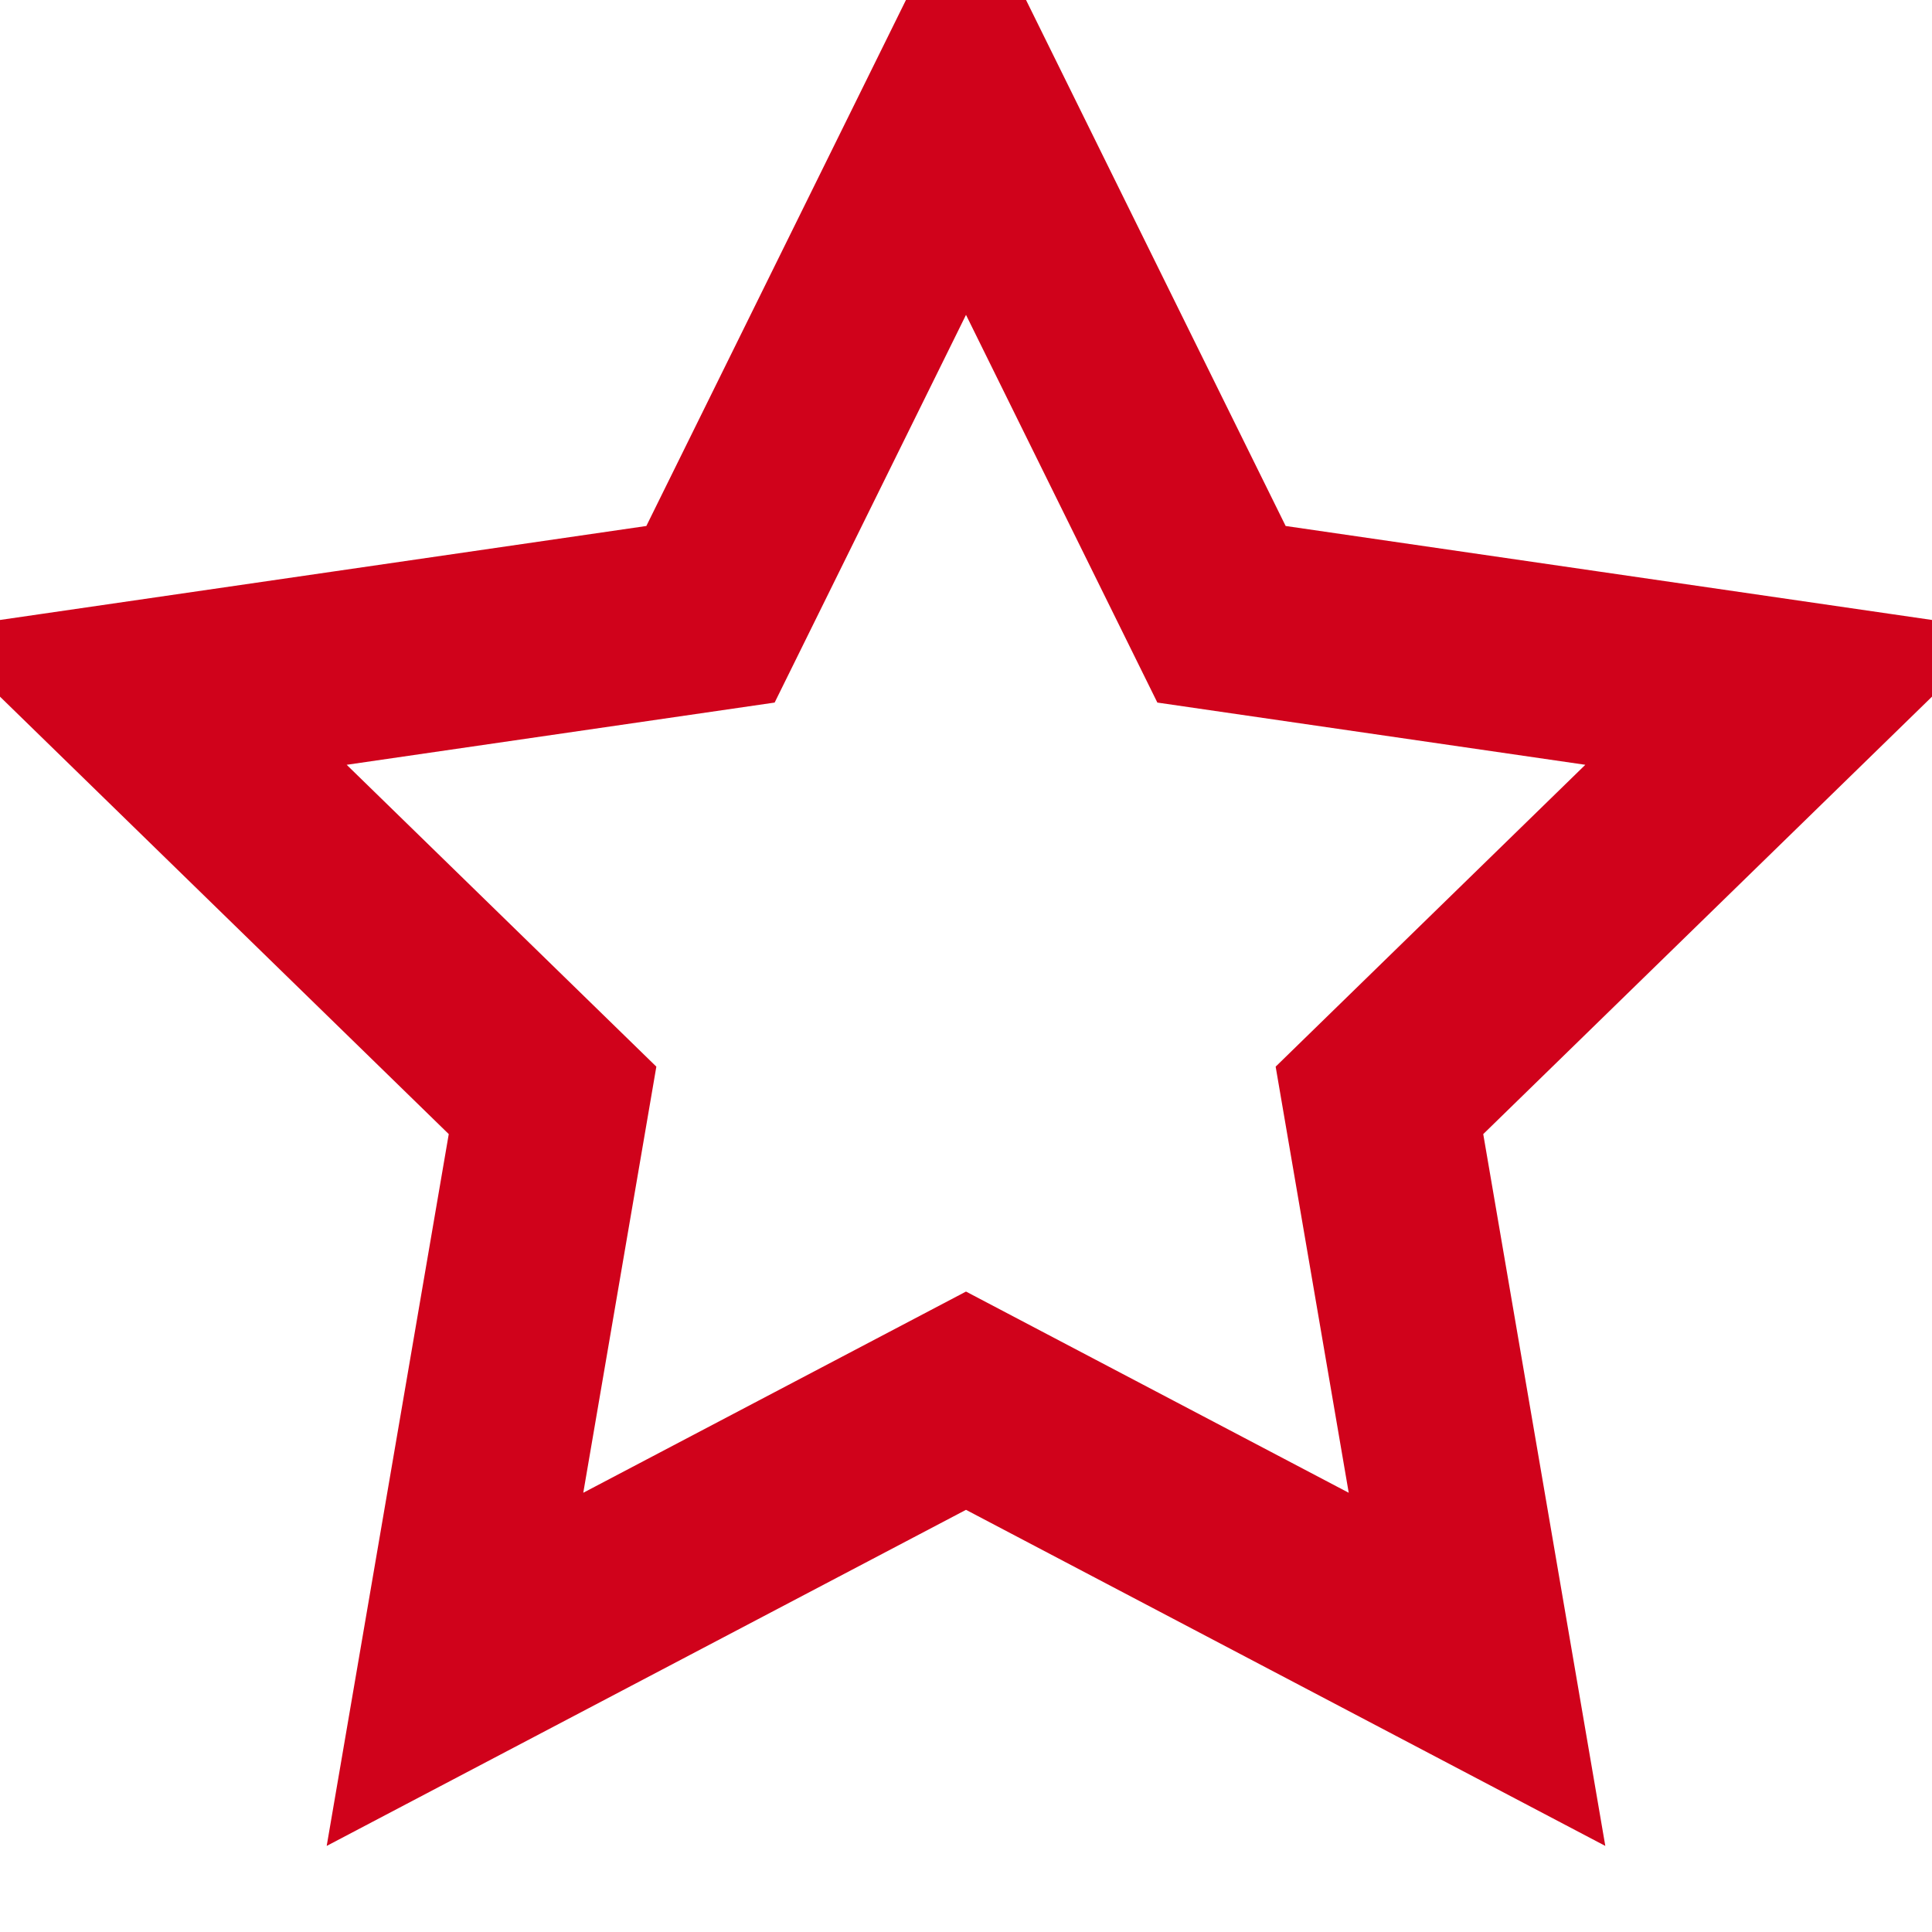 <?xml version="1.0" encoding="UTF-8" standalone="no"?>
<svg width="20px" height="20px" viewBox="0 0 20 20" version="1.1" xmlns="http://www.w3.org/2000/svg" xmlns:xlink="http://www.w3.org/1999/xlink" xmlns:sketch="http://www.bohemiancoding.com/sketch/ns">
    <!-- Generator: Sketch 3.0.3 (7892) - http://www.bohemiancoding.com/sketch -->
    <title>Slice 1</title>
    <desc>Created with Sketch.</desc>
    <defs></defs>
    <g id="Page-1" stroke="none" stroke-width="1" fill="none" fill-rule="evenodd" sketch:type="MSPage">
        <polygon id="Star-1" stroke="#D0021B" stroke-width="2" sketch:type="MSShapeGroup" points="10 14.5 4.71 17.281 5.72 11.391 1.44 7.219 7.355 6.359 10 1 12.645 6.359 18.56 7.219 14.28 11.391 15.29 17.281 "></polygon>
    </g>
</svg>